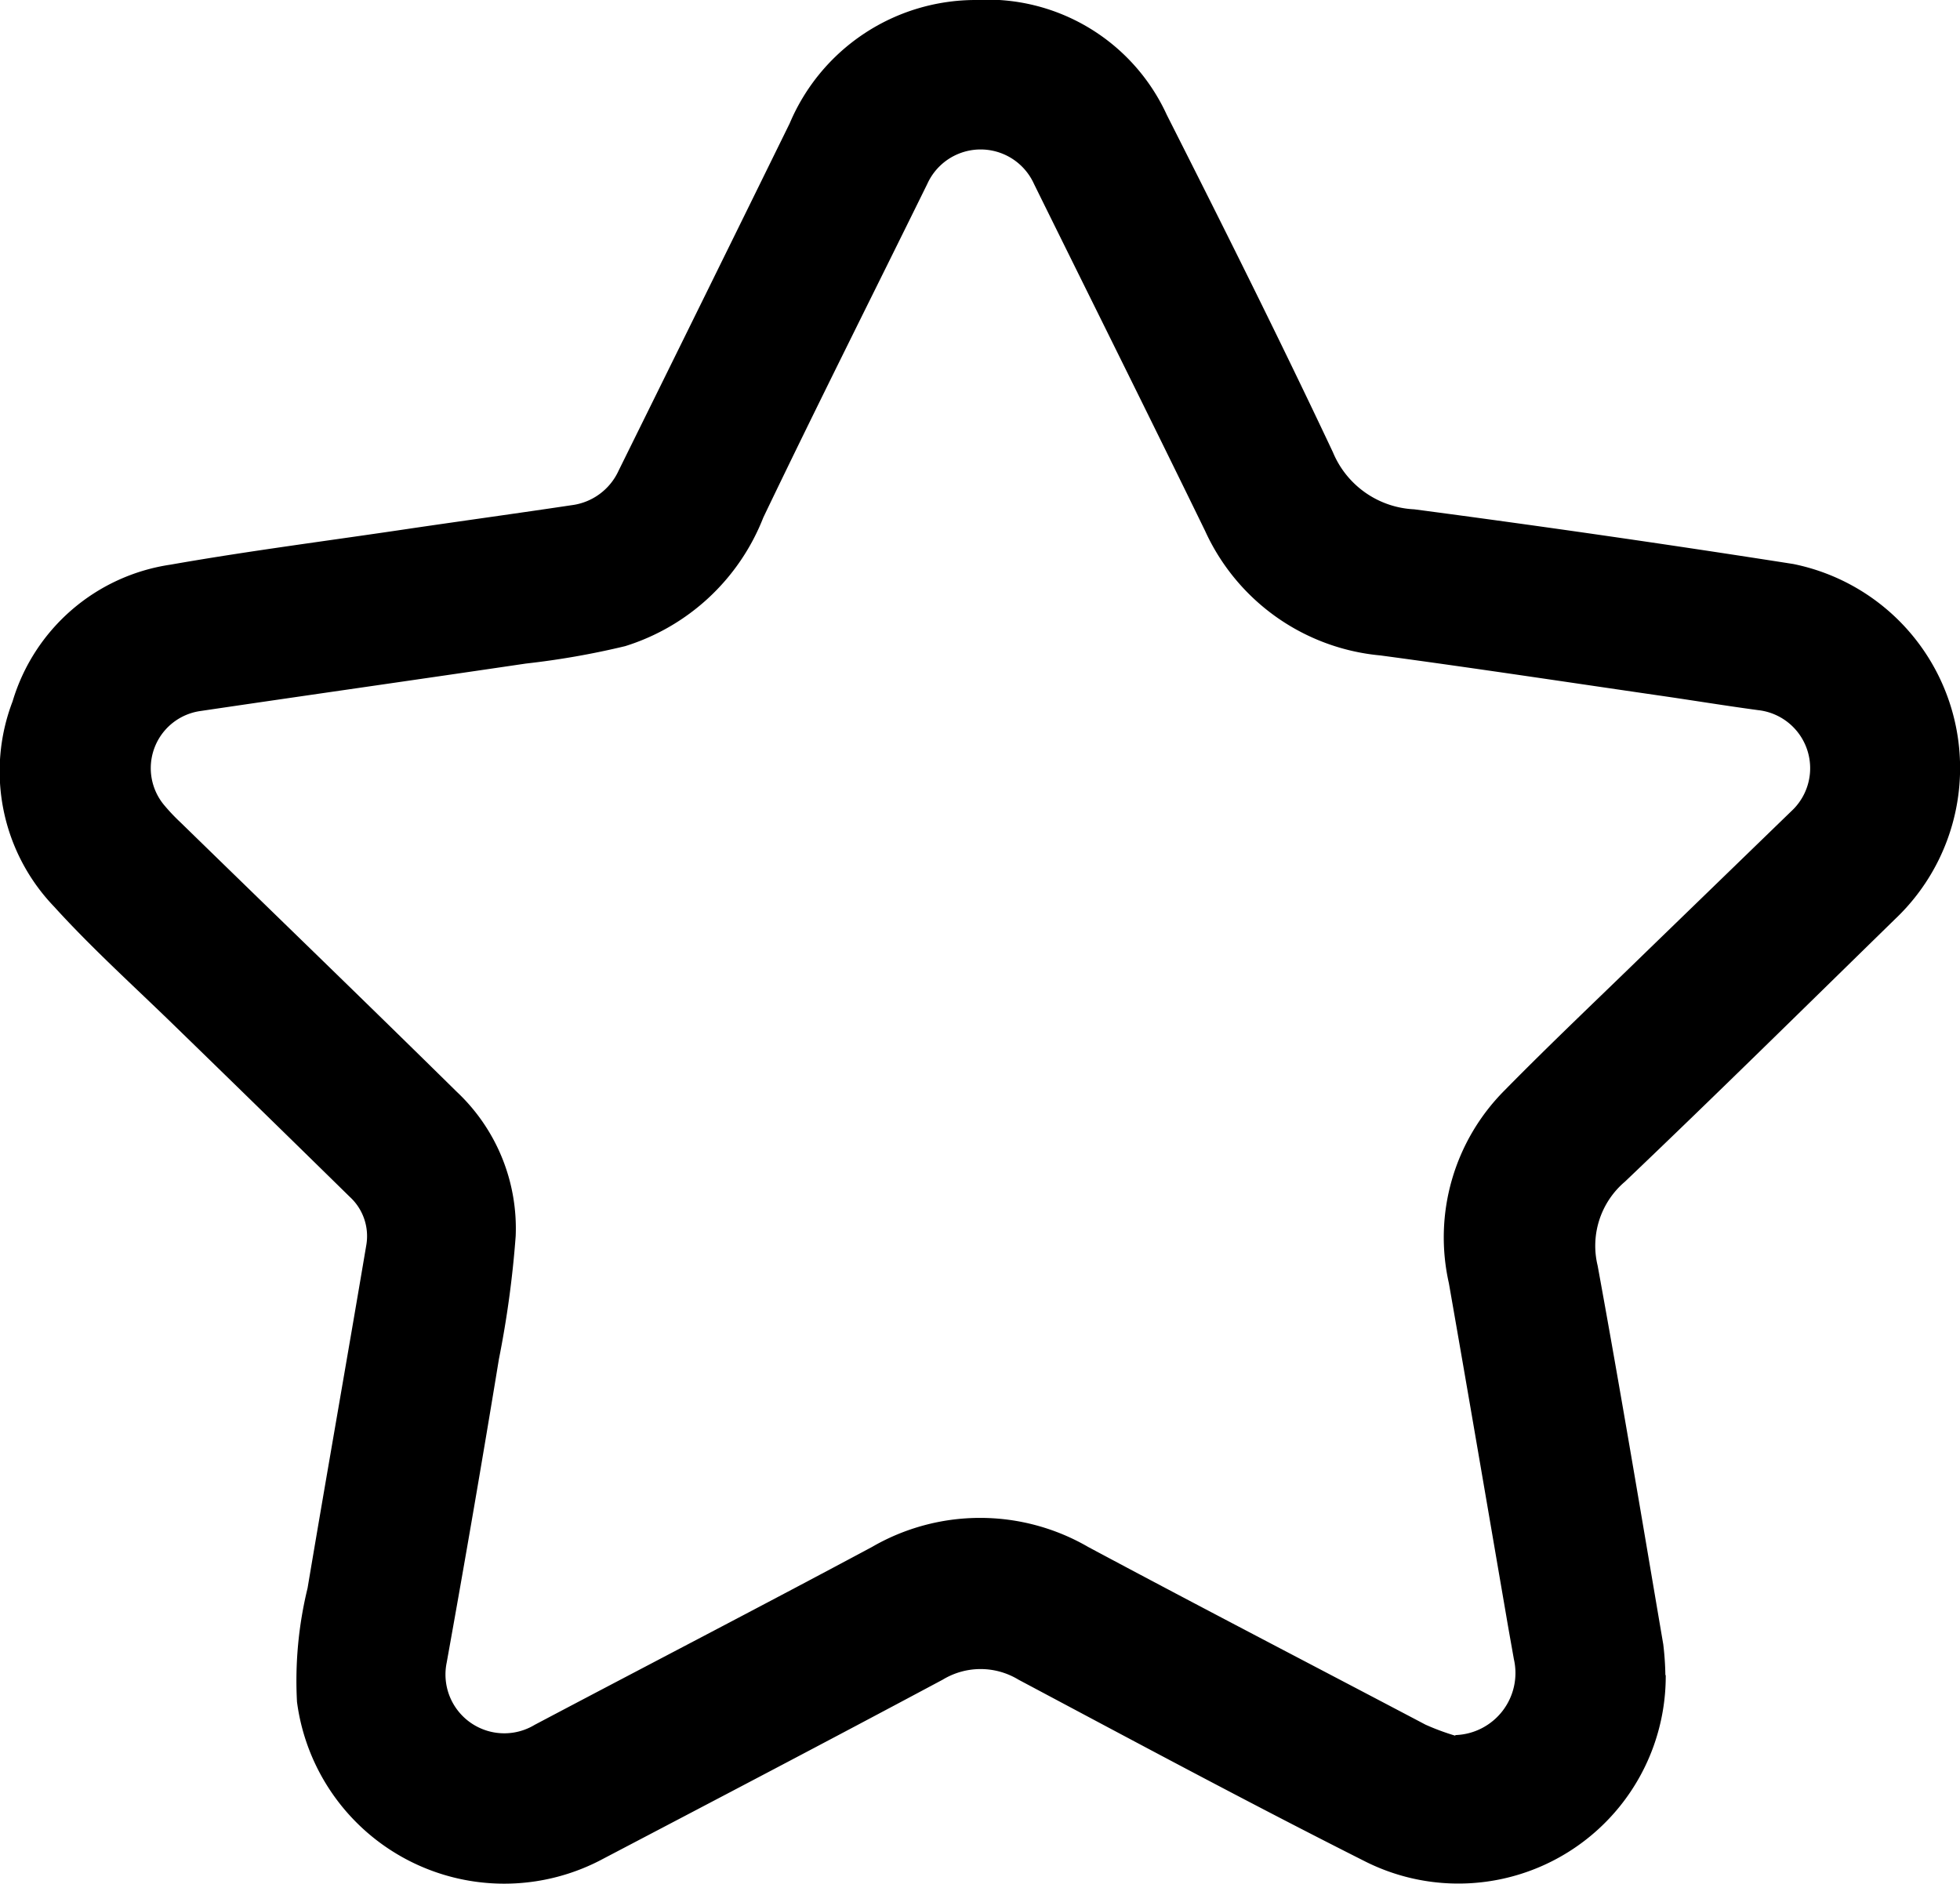 <svg xmlns="http://www.w3.org/2000/svg" width="21.501" height="20.668" viewBox="0 0 21.501 20.668">
  <path id="Trazado_9" data-name="Trazado 9" d="M18.273,18.379a2.275,2.275,0,0,1-3.286,2.046c-1.283-.646-2.548-1.326-3.815-2a.8.8,0,0,0-.83,0c-1.253.67-2.512,1.329-3.771,1.989a2.293,2.293,0,0,1-3.313-1.745,4.285,4.285,0,0,1,.116-1.248c.211-1.256.433-2.511.645-3.767a.584.584,0,0,0-.183-.526q-.955-.937-1.914-1.869c-.446-.435-.911-.853-1.329-1.314A2.144,2.144,0,0,1,.138,7.694a2.132,2.132,0,0,1,1.733-1.5c.881-.155,1.77-.267,2.656-.4.58-.085,1.162-.165,1.742-.252a.657.657,0,0,0,.517-.379q.939-1.9,1.877-3.81A2.214,2.214,0,0,1,10.7,0a2.165,2.165,0,0,1,2.1,1.261c.621,1.227,1.236,2.457,1.822,3.7a1.017,1.017,0,0,0,.892.626q2.083.275,4.159.6a2.283,2.283,0,0,1,1.117,3.894c-.986.963-1.967,1.931-2.964,2.881a.922.922,0,0,0-.3.922c.253,1.383.484,2.769.72,4.155a3.233,3.233,0,0,1,.023.333m-2.3.661a.681.681,0,0,0,.638-.833c-.028-.159-.057-.318-.084-.478-.209-1.215-.416-2.431-.629-3.646a2.283,2.283,0,0,1,.609-2.113c.511-.52,1.042-1.021,1.564-1.53L19.649,8.9a.641.641,0,0,0-.362-1.11c-.371-.05-.74-.111-1.11-.164-1.011-.147-2.021-.3-3.033-.436a2.349,2.349,0,0,1-1.924-1.366c-.62-1.272-1.252-2.539-1.878-3.808a.642.642,0,0,0-1.169,0c-.6,1.22-1.212,2.435-1.8,3.662A2.391,2.391,0,0,1,6.858,7.088a8.857,8.857,0,0,1-1.089.191c-1.191.176-2.382.345-3.573.521a.633.633,0,0,0-.4,1.026,2.166,2.166,0,0,0,.189.2c1.008.983,2.021,1.961,3.024,2.949a2.055,2.055,0,0,1,.648,1.584,11.094,11.094,0,0,1-.184,1.35Q5.2,16.574,4.9,18.239a.645.645,0,0,0,.965.682c1.234-.652,2.473-1.294,3.7-1.951a2.364,2.364,0,0,1,2.373,0c1.23.658,2.468,1.3,3.7,1.949a2.633,2.633,0,0,0,.323.12" transform="translate(0 0)"/>
</svg>
